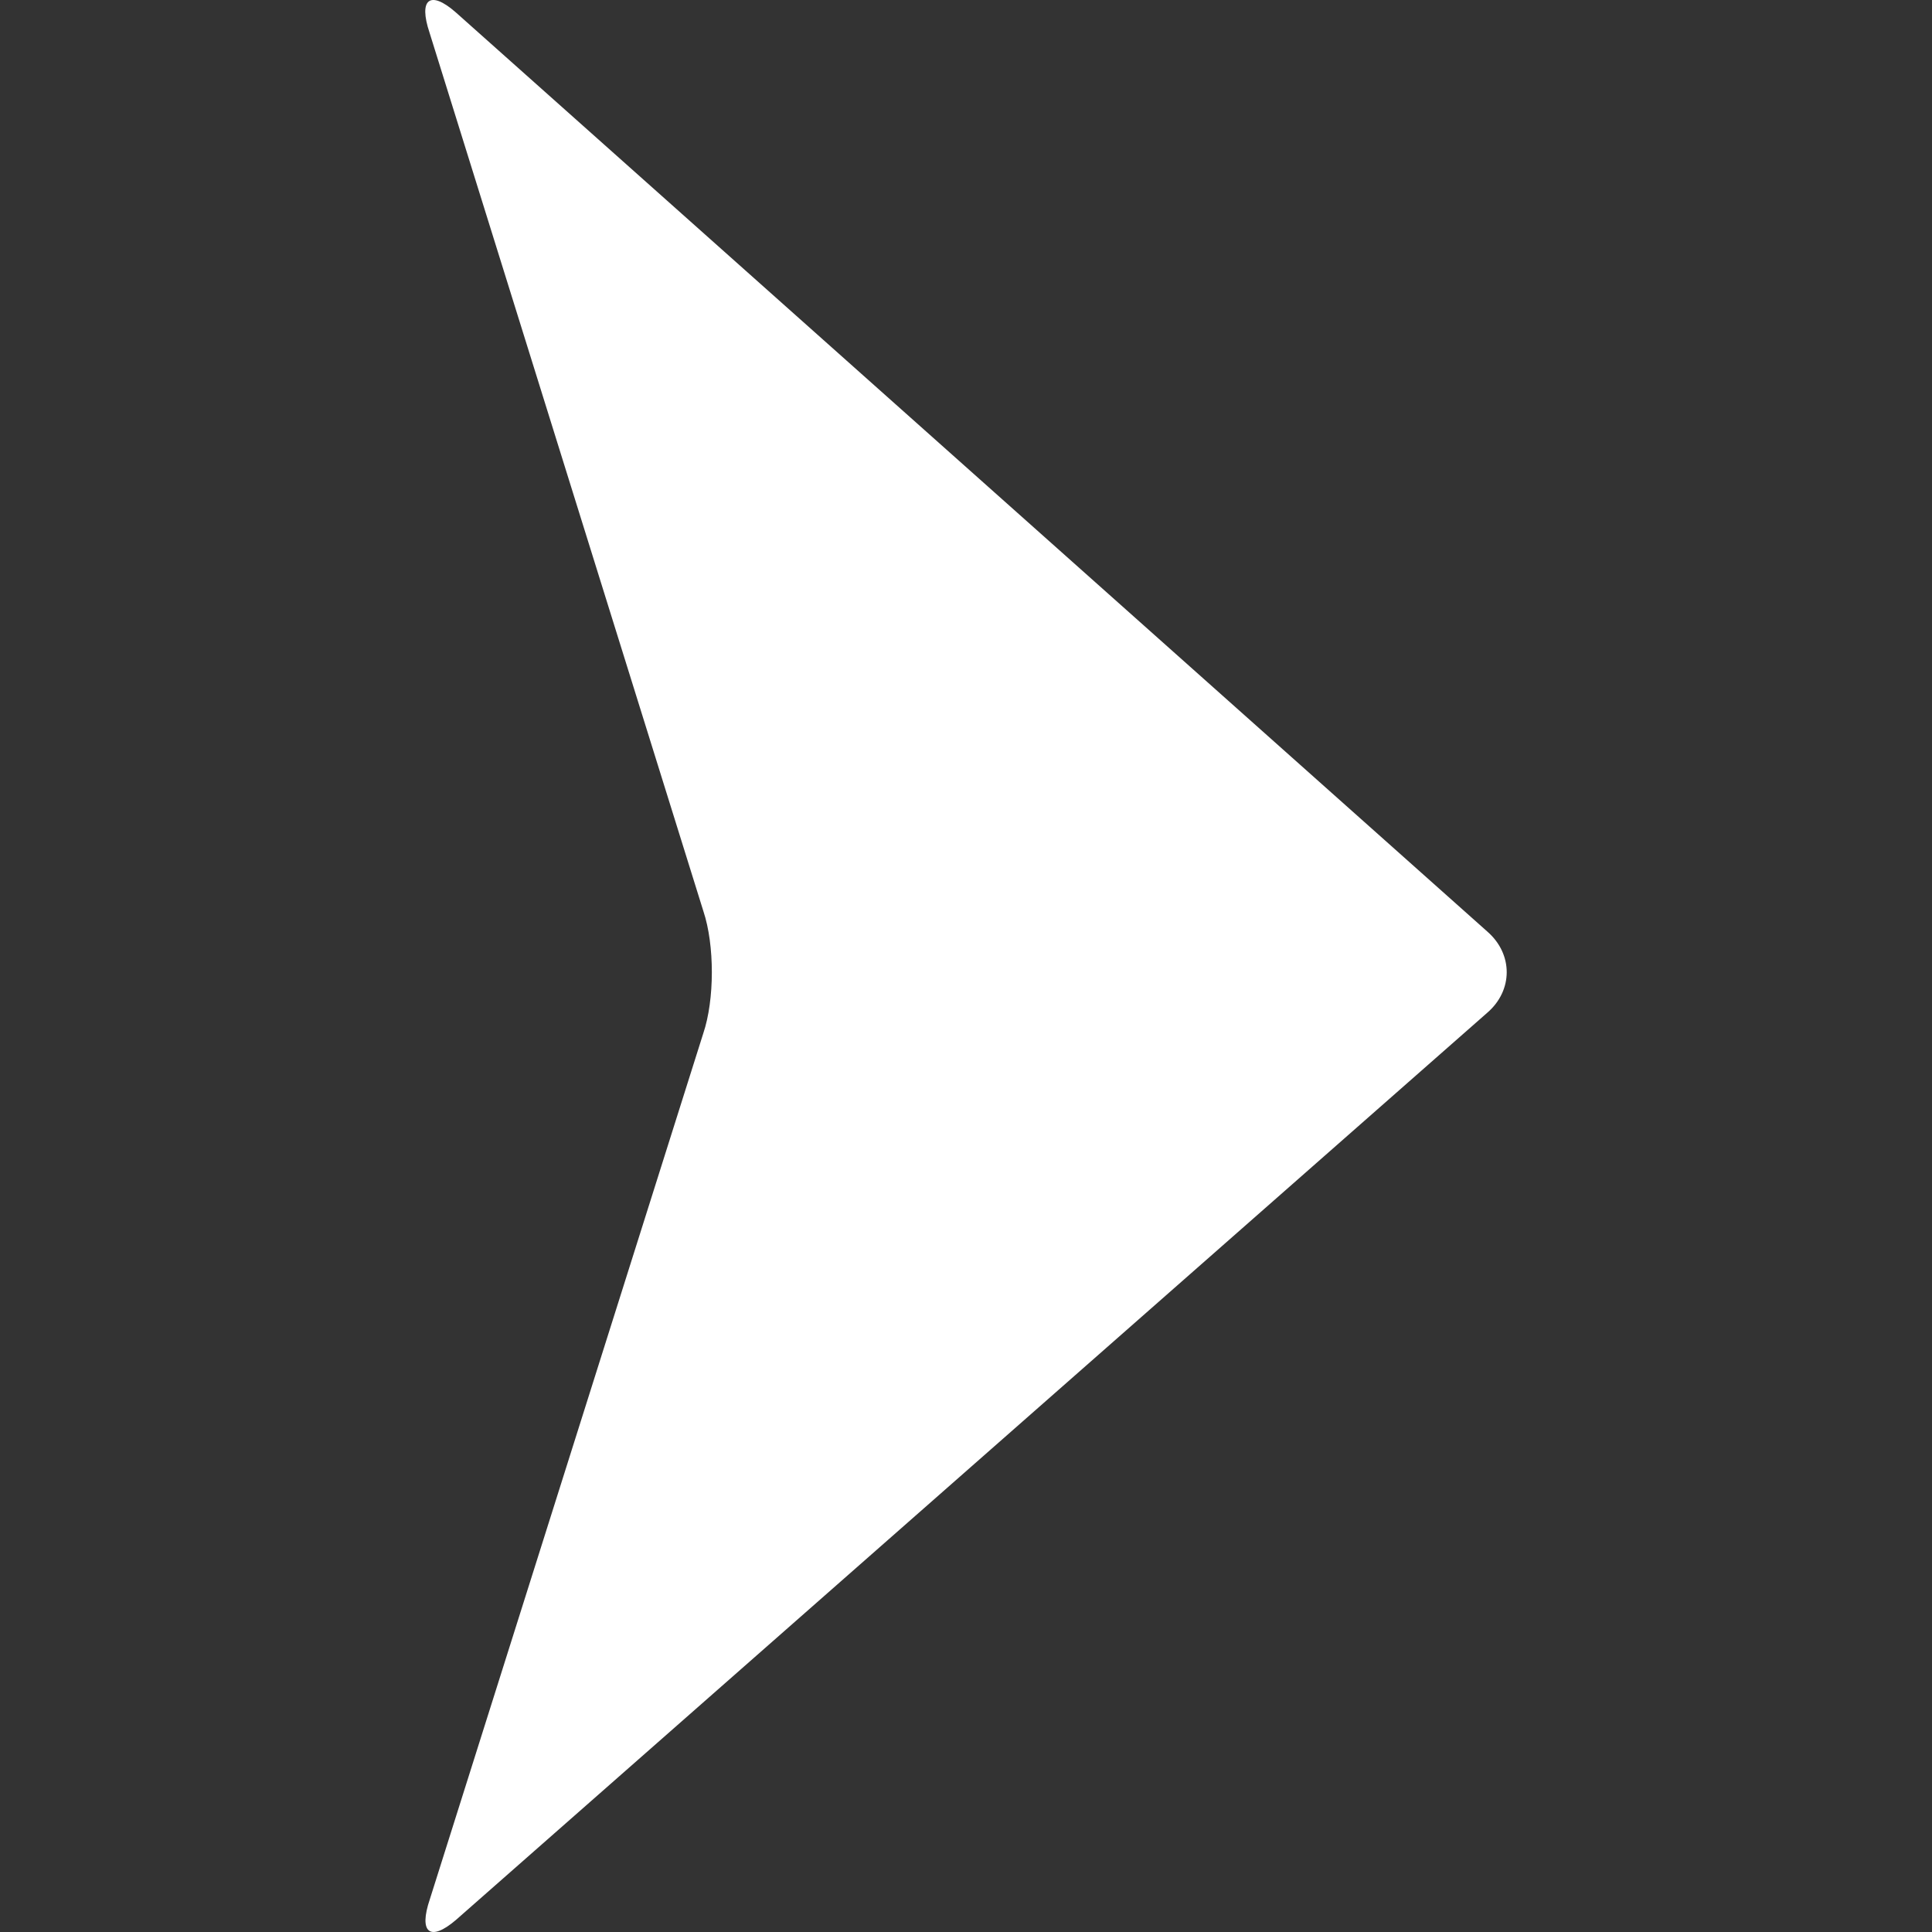 <svg width="12" height="12" viewBox="0 0 12 12" fill="none" xmlns="http://www.w3.org/2000/svg">
<rect x="0" y="0" width="12" height="12" fill="#333333" stroke="none"/>
<g clip-path="url(#clip0_10_128)">
<path d="M9.239 5.787L2.83 0.076C2.671 -0.063 2.598 -0.006 2.668 0.203L4.369 5.66C4.439 5.87 4.439 6.209 4.368 6.419L2.67 11.796C2.599 12.005 2.671 12.063 2.832 11.925L9.238 6.29C9.398 6.152 9.399 5.927 9.239 5.787Z" fill="white"/>
</g>
<defs>
<clipPath id="clip0_10_128">
<rect width="11" height="12" fill="white" transform="translate(11.5 12) rotate(-180)"/>
</clipPath>
</defs>
</svg>
